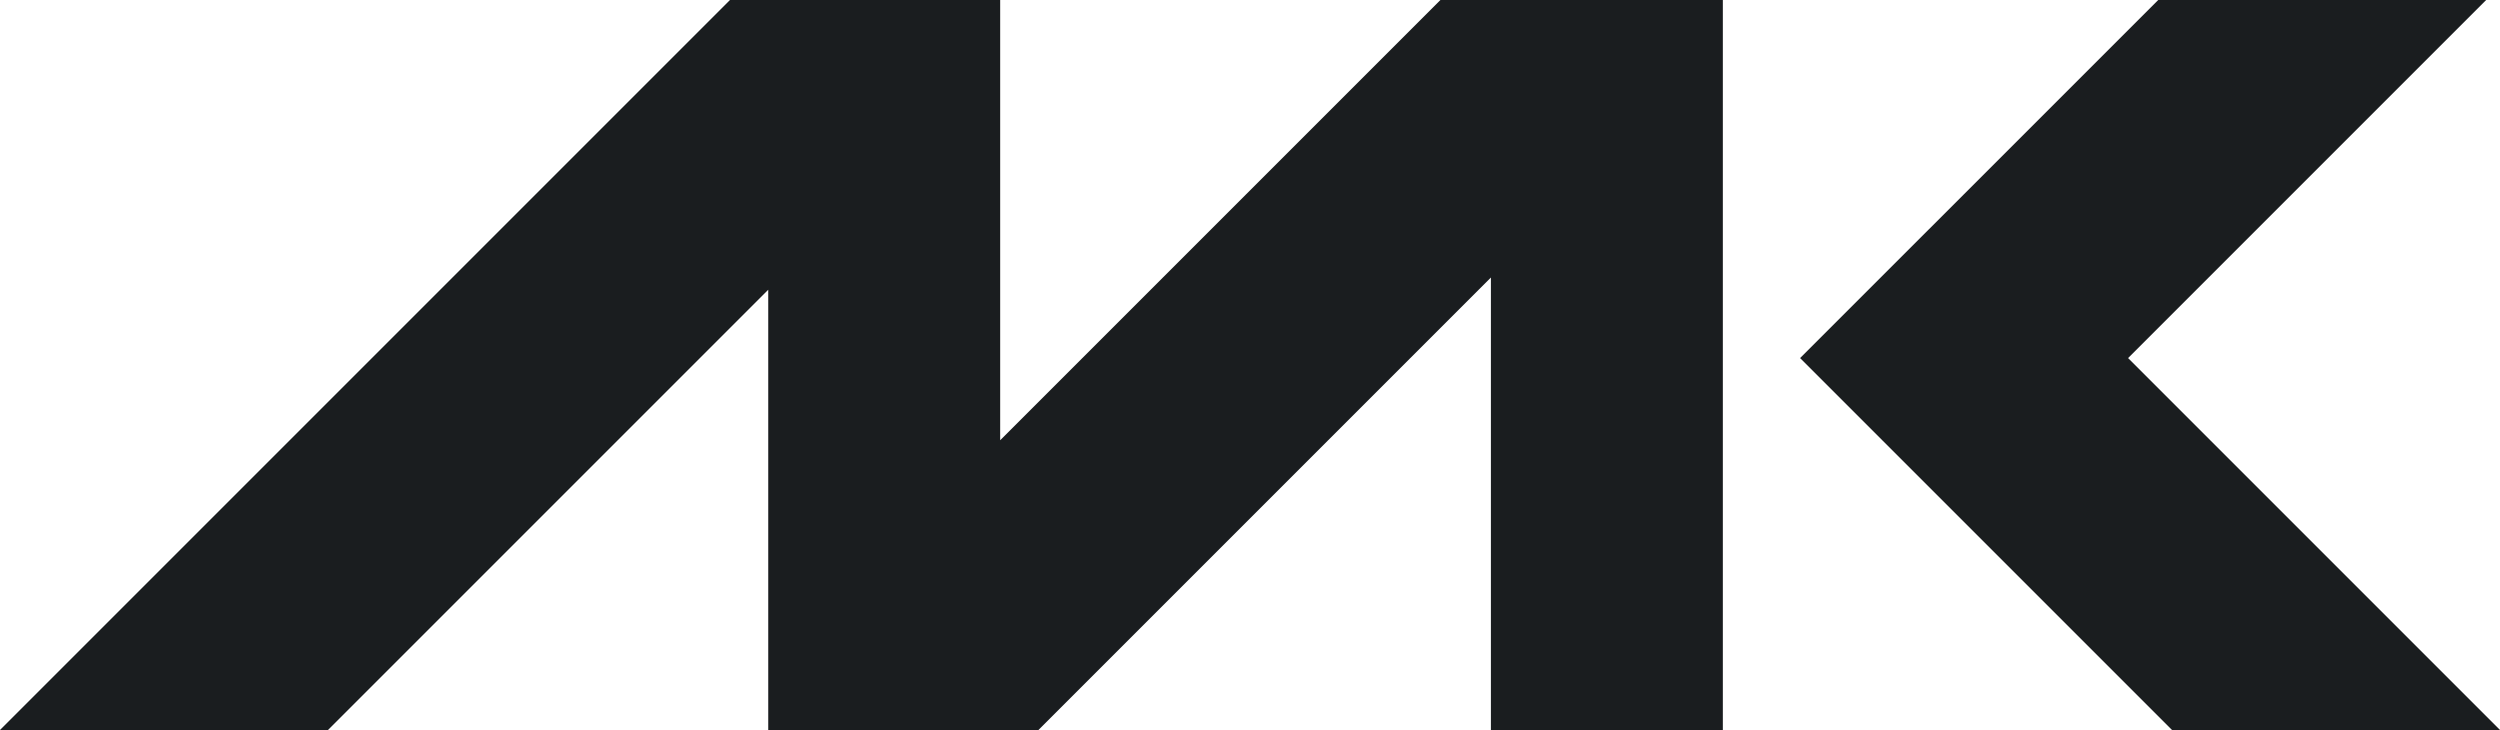 <?xml version="1.0" encoding="UTF-8" standalone="no"?>
<!-- Created with Inkscape (http://www.inkscape.org/) -->

<svg
   width="54.368mm"
   height="15.875mm"
   viewBox="0 0 54.368 15.875"
   version="1.1"
   id="svg5"
   xml:space="preserve"
   inkscape:version="1.2.2 (732a01da63, 2022-12-09)"
   sodipodi:docname="logo.svg"
   inkscape:export-filename="logo_black.png"
   inkscape:export-xdpi="96"
   inkscape:export-ydpi="96"
   xmlns:inkscape="http://www.inkscape.org/namespaces/inkscape"
   xmlns:sodipodi="http://sodipodi.sourceforge.net/DTD/sodipodi-0.dtd"
   xmlns="http://www.w3.org/2000/svg"
   xmlns:svg="http://www.w3.org/2000/svg"><sodipodi:namedview
     id="namedview7"
     pagecolor="#505050"
     bordercolor="#eeeeee"
     borderopacity="1"
     inkscape:showpageshadow="0"
     inkscape:pageopacity="0"
     inkscape:pagecheckerboard="0"
     inkscape:deskcolor="#505050"
     inkscape:document-units="mm"
     showgrid="false"
     showguides="false"
     inkscape:zoom="3.3638608"
     inkscape:cx="88.737322"
     inkscape:cy="76.400307"
     inkscape:window-width="1920"
     inkscape:window-height="1009"
     inkscape:window-x="-8"
     inkscape:window-y="-8"
     inkscape:window-maximized="1"
     inkscape:current-layer="layer1"><sodipodi:guide
       position="124.489,131.025"
       orientation="0,-1"
       id="guide922"
       inkscape:locked="false" /><sodipodi:guide
       position="124.489,64.507"
       orientation="0,-1"
       id="guide924"
       inkscape:locked="false" /></sodipodi:namedview><defs
     id="defs2" /><g
     inkscape:label="Layer 1"
     inkscape:groupmode="layer"
     id="layer1"
     transform="translate(318.26,-180.556)"><path
       id="rect354"
       style="fill:#1a1d1f;fill-opacity:1;stroke-width:0.143;stroke-linecap:round;stroke-dasharray:1.147, 0.143"
       d="m -302.385,180.556 -15.875,15.875 h 7.133 l 9.574,-9.574 v 5.38 4.194 h 5.044 0.832 l 9.84,-9.84 v 9.84 h 5.044 v -14.883 -0.992 h -6.142 l -9.574,9.574 v -8.317 -1.257 z m 31.06,0 -4.221,4.221 -3.567,3.566 v 1.2e-4 l 3.567,3.567 4.521,4.521 h 7.133 l -8.088,-8.088 7.787,-7.787 z" /></g></svg>
